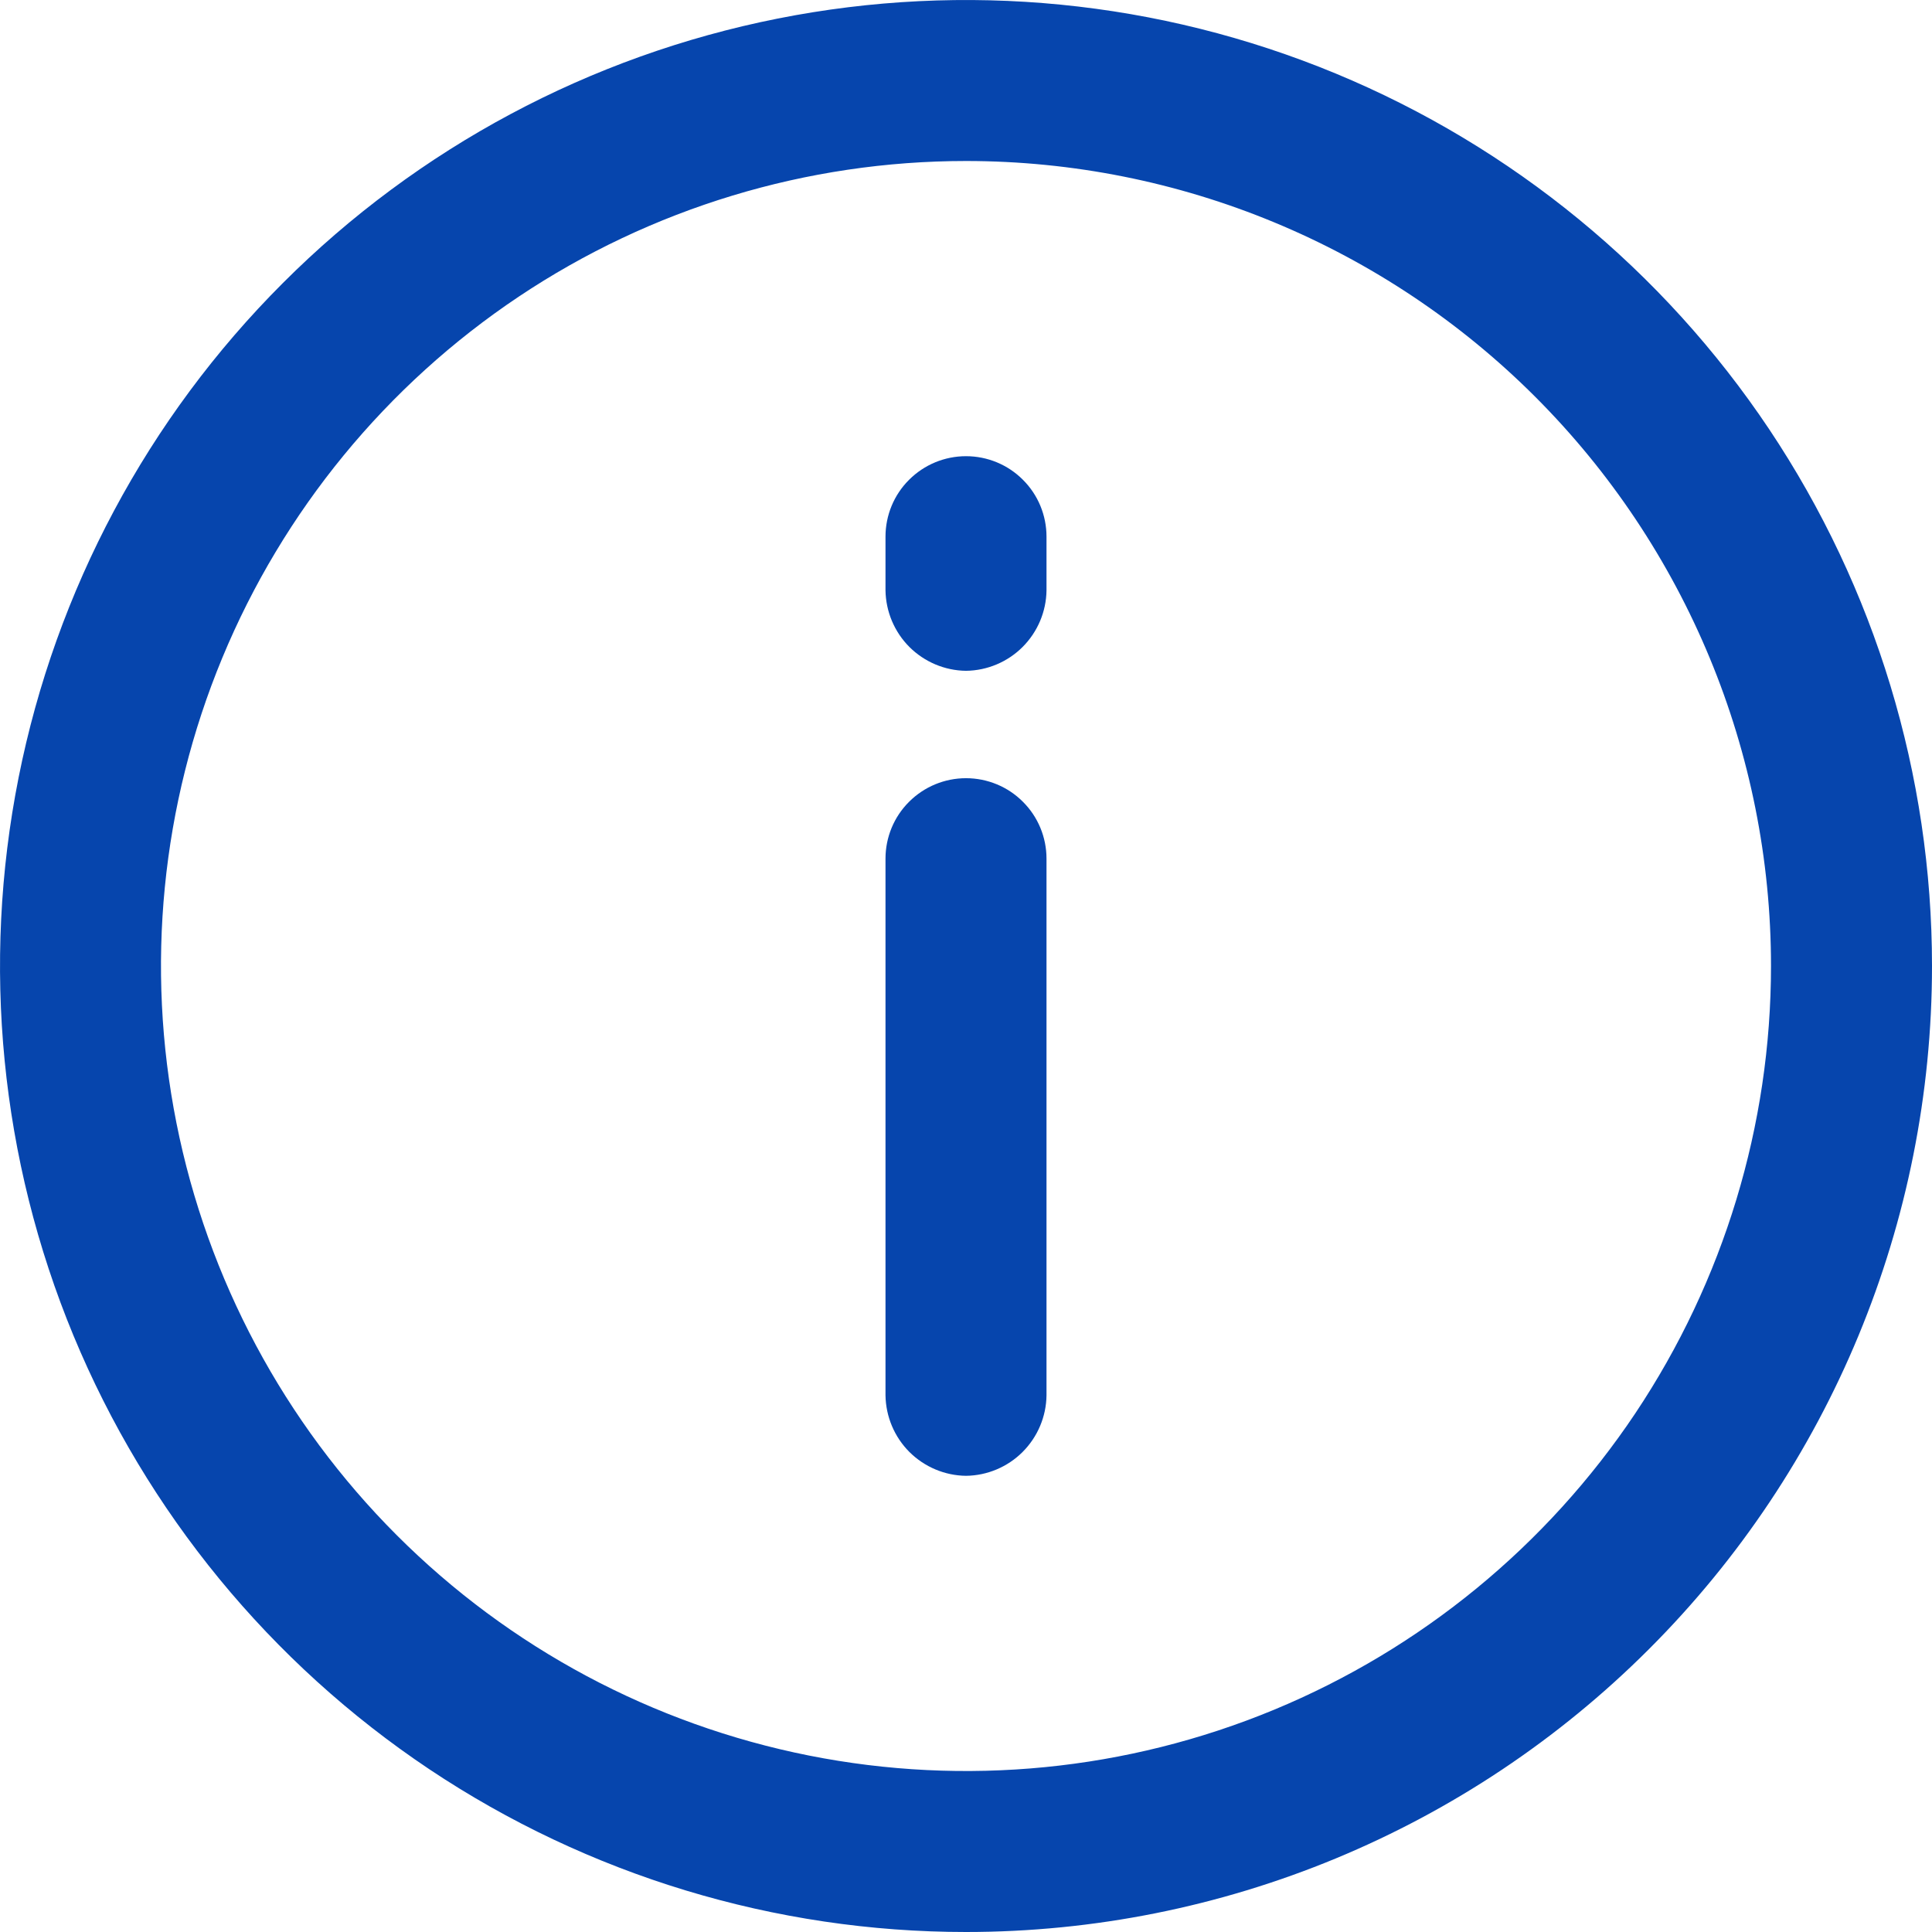 <svg width="24" height="24" viewBox="0 0 24 24" fill="none" xmlns="http://www.w3.org/2000/svg">
<path d="M12 18.333C11.736 18.33 11.484 18.223 11.297 18.037C11.11 17.85 11.004 17.597 11 17.333V10.667C11 10.401 11.105 10.147 11.293 9.96C11.481 9.772 11.735 9.667 12 9.667C12.265 9.667 12.52 9.772 12.707 9.96C12.895 10.147 13 10.401 13 10.667V17.333C12.997 17.597 12.89 17.85 12.703 18.037C12.517 18.223 12.264 18.33 12 18.333Z" fill="#0645AD"/>
<path d="M12 8.333C11.736 8.33 11.484 8.223 11.297 8.037C11.11 7.85 11.004 7.597 11 7.333V6.667C11 6.401 11.105 6.147 11.293 5.96C11.481 5.772 11.735 5.667 12 5.667C12.265 5.667 12.52 5.772 12.707 5.96C12.895 6.147 13 6.401 13 6.667V7.333C12.997 7.597 12.89 7.85 12.703 8.037C12.517 8.223 12.264 8.33 12 8.333Z" fill="#0645AD"/>
<path d="M12 24C9.627 24 7.307 23.296 5.333 21.978C3.36 20.659 1.822 18.785 0.913 16.592C0.005 14.399 -0.232 11.987 0.231 9.659C0.694 7.331 1.836 5.193 3.515 3.515C5.193 1.836 7.331 0.694 9.659 0.231C11.987 -0.232 14.399 0.005 16.592 0.913C18.785 1.822 20.659 3.36 21.978 5.333C23.296 7.307 24 9.627 24 12C24 15.183 22.736 18.235 20.485 20.485C18.235 22.736 15.183 24 12 24ZM12 2C10.022 2 8.089 2.586 6.444 3.685C4.8 4.784 3.518 6.346 2.761 8.173C2.004 10 1.806 12.011 2.192 13.951C2.578 15.891 3.53 17.672 4.929 19.071C6.327 20.47 8.109 21.422 10.049 21.808C11.989 22.194 14 21.996 15.827 21.239C17.654 20.482 19.216 19.2 20.315 17.556C21.413 15.911 22 13.978 22 12C22 9.348 20.946 6.804 19.071 4.929C17.196 3.054 14.652 2 12 2Z" fill="#0645AD"/>
</svg>


